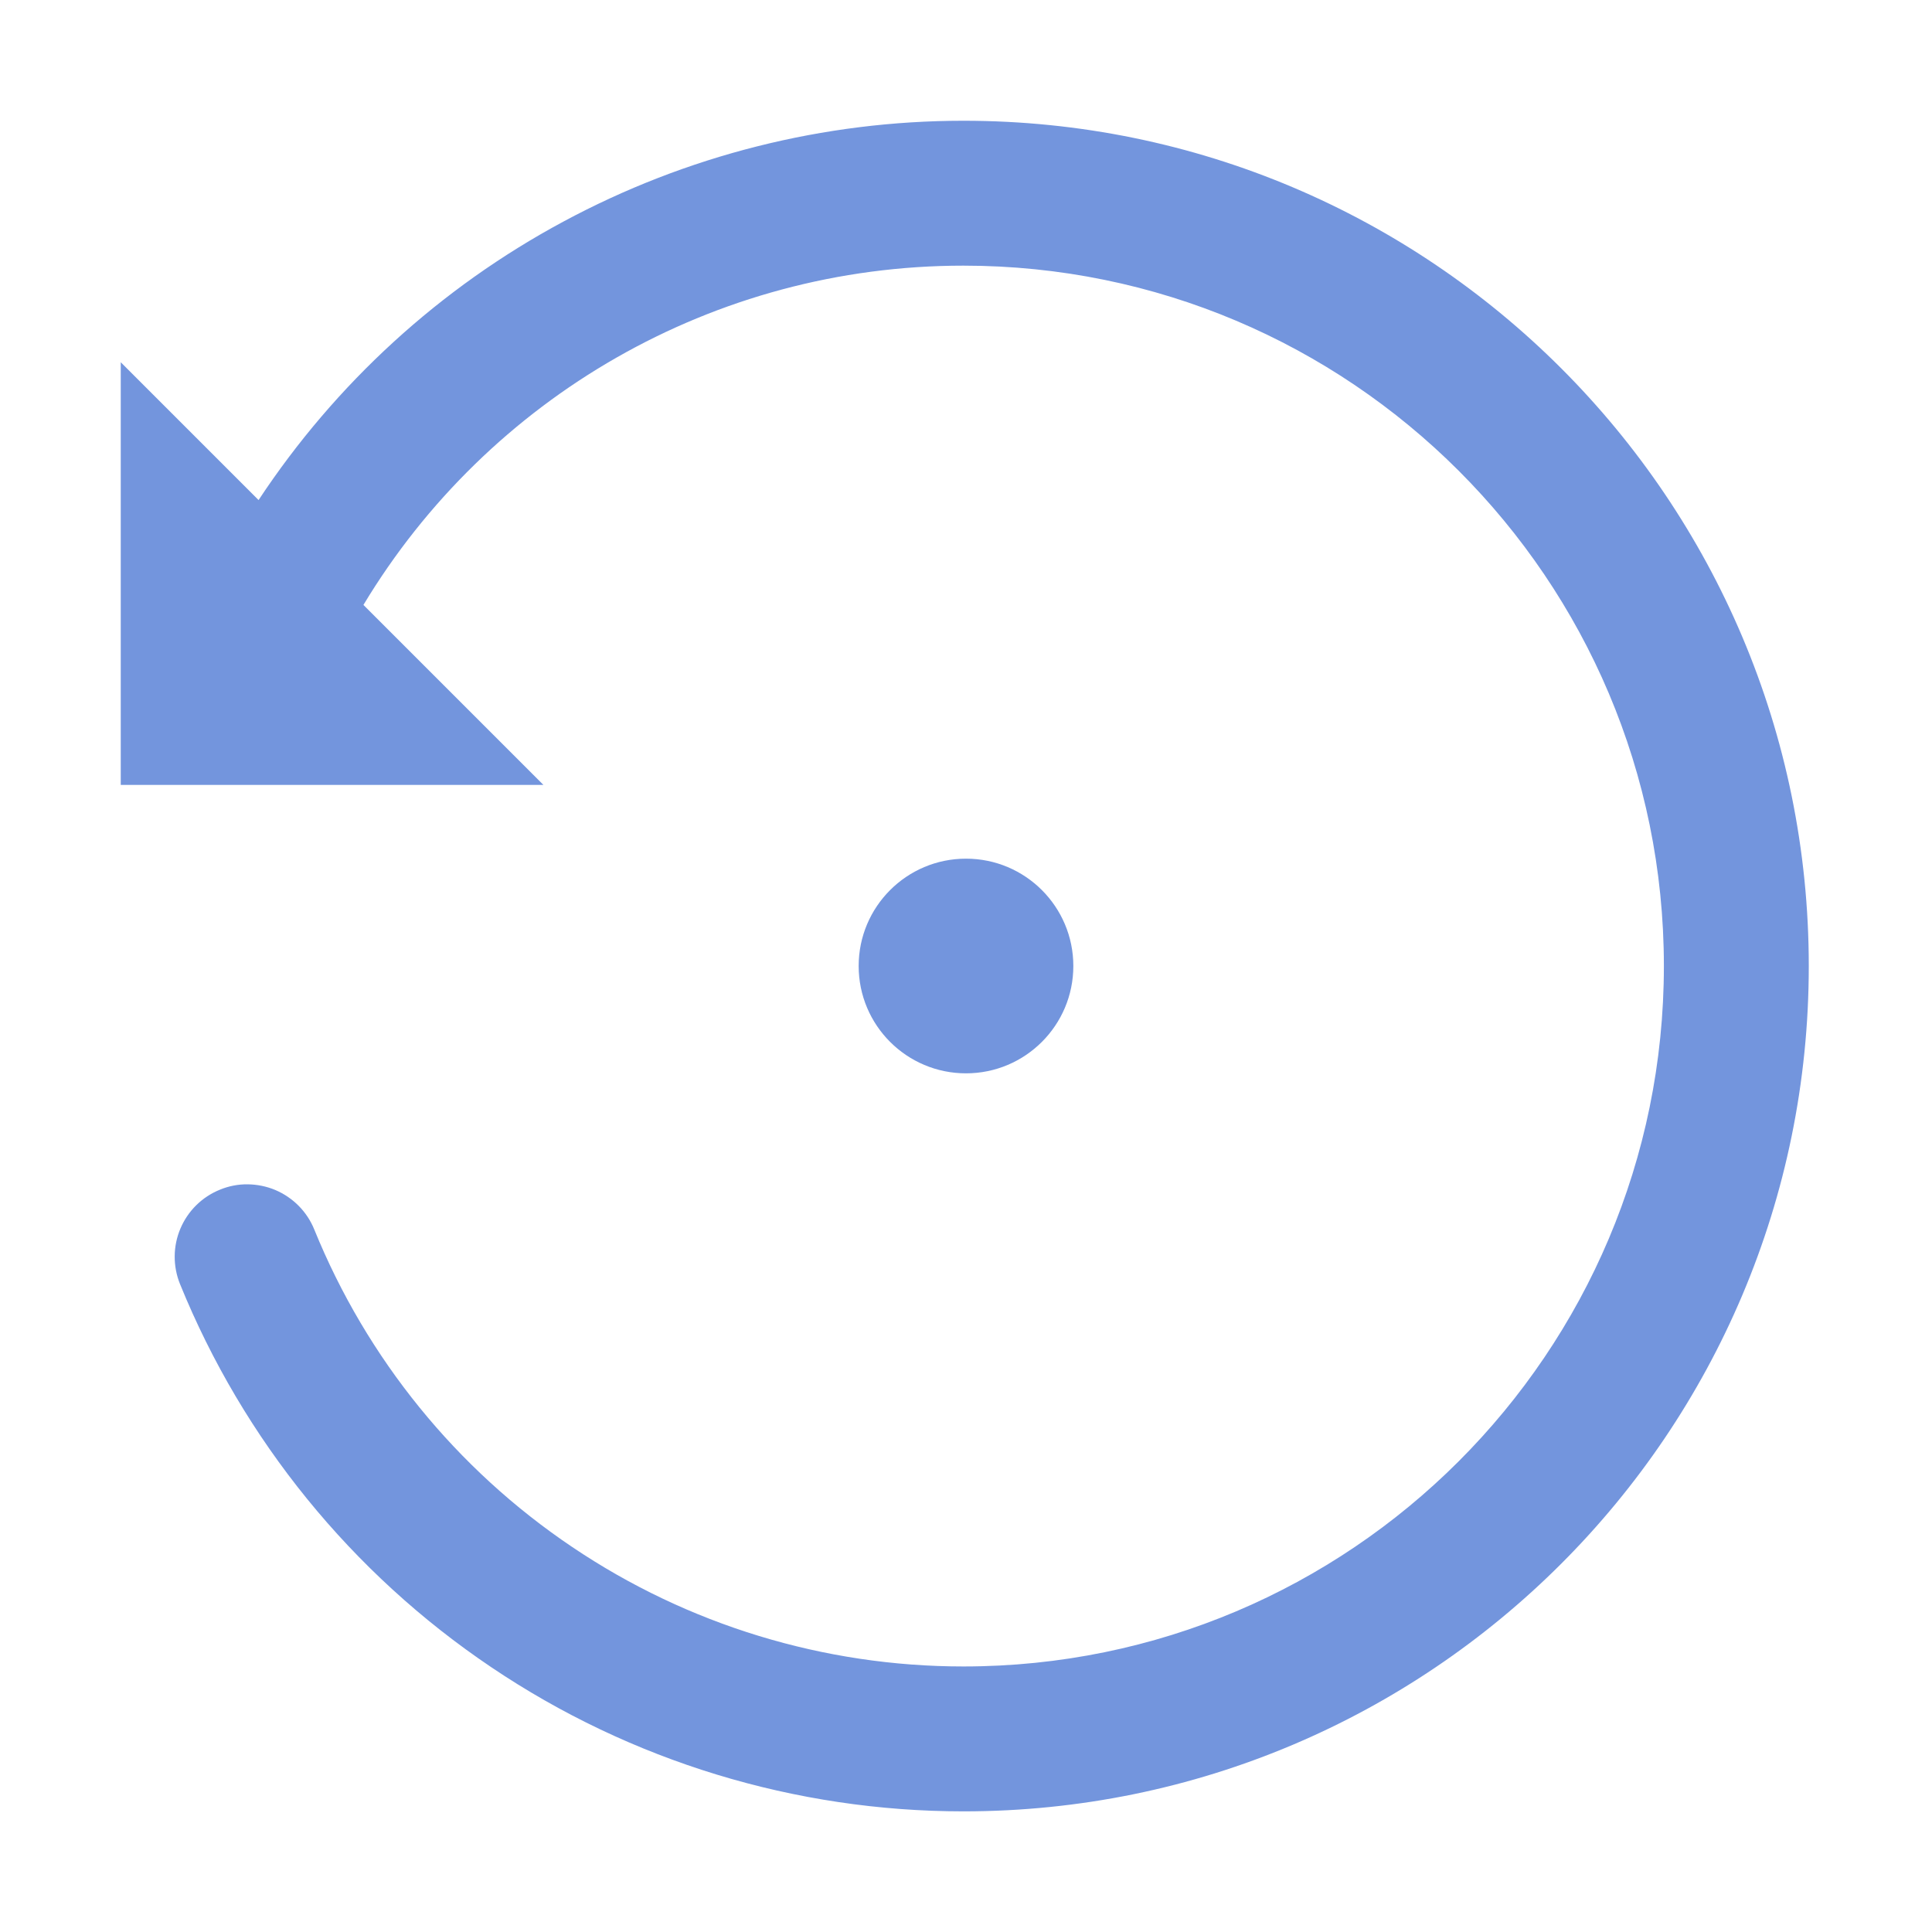 <svg width="18" height="18" viewBox="0 0 18 18" fill="none" xmlns="http://www.w3.org/2000/svg">
<path d="M1.125 7.313V3.375L2.409 4.659C3.126 3.573 4.101 2.681 5.248 2.065C6.394 1.448 7.675 1.125 8.976 1.125C13.326 1.125 16.852 4.65 16.852 9C16.852 13.35 13.326 16.876 8.976 16.876C7.409 16.876 5.877 16.409 4.577 15.533C3.277 14.658 2.267 13.415 1.677 11.963C1.61 11.797 1.611 11.611 1.681 11.446C1.751 11.281 1.883 11.151 2.049 11.084C2.131 11.05 2.219 11.033 2.307 11.034C2.396 11.035 2.484 11.053 2.565 11.087C2.73 11.157 2.861 11.289 2.928 11.455C3.417 12.658 4.253 13.688 5.331 14.413C6.408 15.139 7.678 15.526 8.976 15.526C12.58 15.526 15.502 12.604 15.502 9C15.502 5.396 12.58 2.475 8.976 2.475C6.648 2.475 4.548 3.706 3.386 5.636L5.063 7.313H1.125Z" fill="#7395DD"/>
<circle cx="9" cy="9" r="1" fill="#7395DD"/>
</svg>
